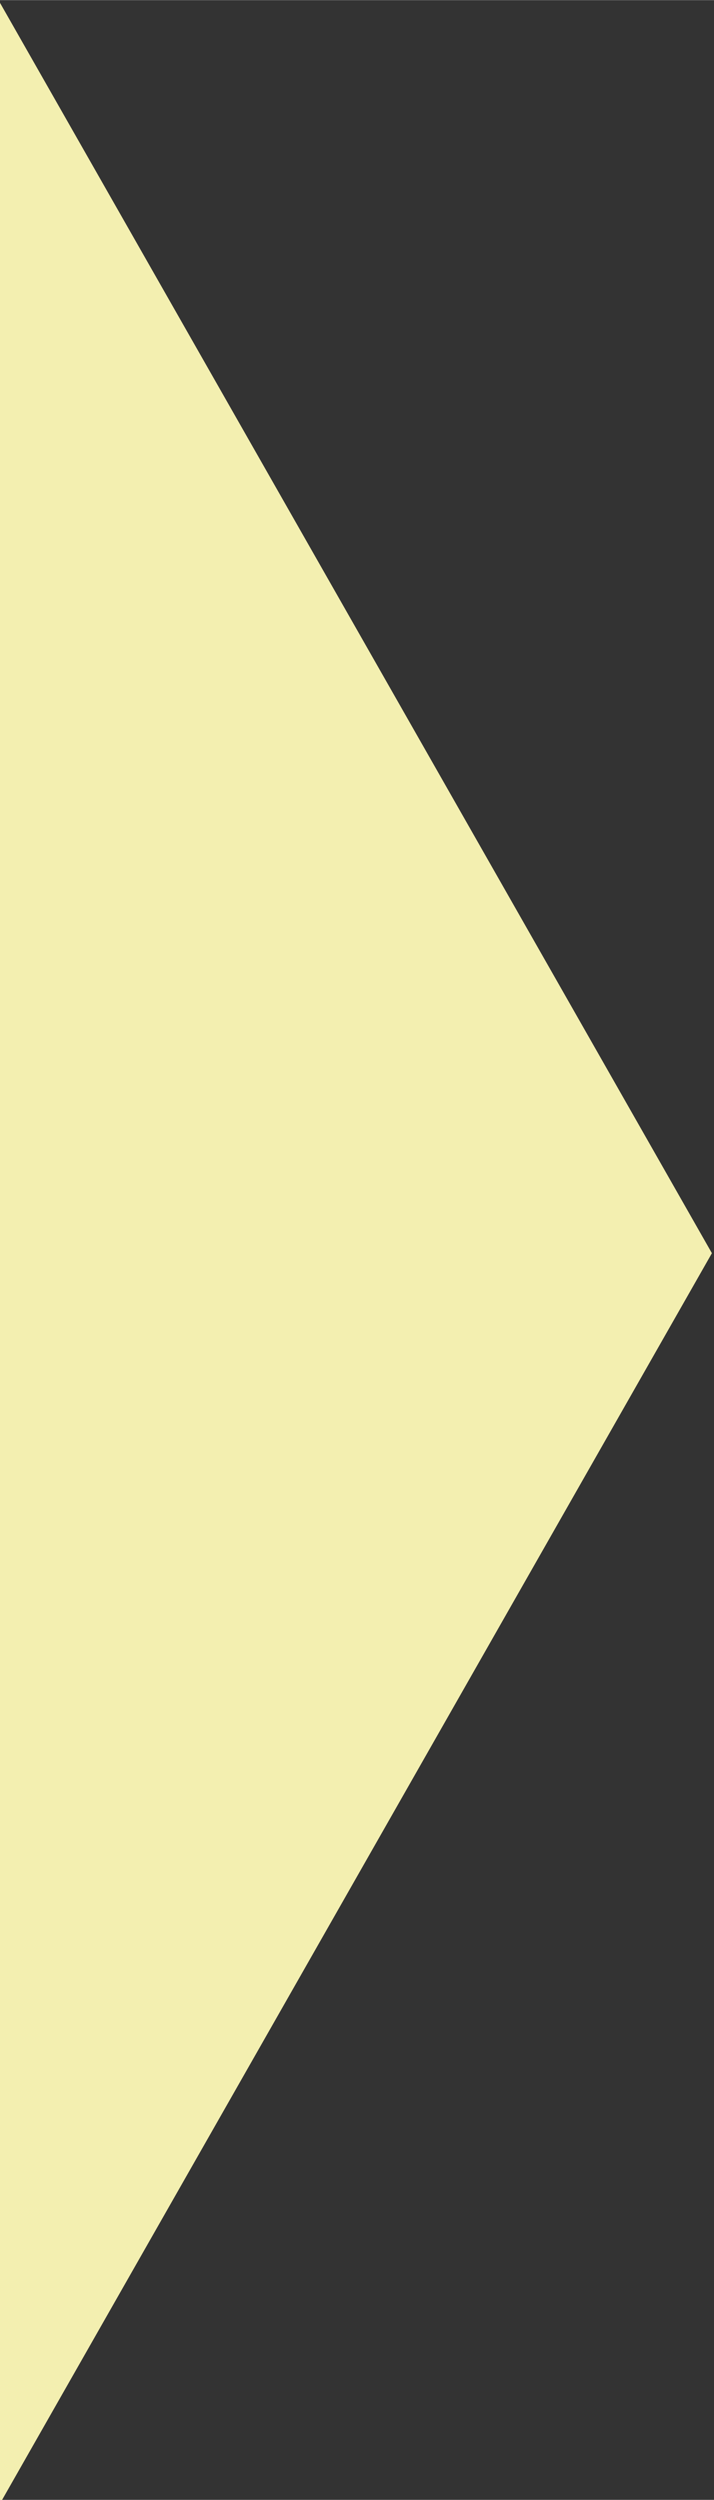 <?xml version="1.0" encoding="UTF-8" standalone="no"?>
<!-- Created with Inkscape (http://www.inkscape.org/) -->

<svg
   xmlns:dc="http://purl.org/dc/elements/1.1/"
   xmlns:cc="http://creativecommons.org/ns#"
   xmlns:rdf="http://www.w3.org/1999/02/22-rdf-syntax-ns#"
   xmlns:svg="http://www.w3.org/2000/svg"
   xmlns="http://www.w3.org/2000/svg"
   xmlns:sodipodi="http://sodipodi.sourceforge.net/DTD/sodipodi-0.dtd"
   xmlns:inkscape="http://www.inkscape.org/namespaces/inkscape"
   width="5.644mm"
   height="19.756mm"
   viewBox="0 0 20 70"
   id="svg2"
   version="1.1"
   inkscape:version="0.91 r13725"
   sodipodi:docname="triangle.svg">
  <rect x="0" y="0" width="20" height="70" fill="#333333" stroke="none"/>
  <defs
     id="defs4" />
  <sodipodi:namedview
     id="base"
     pagecolor="#ffffff"
     bordercolor="#666666"
     borderopacity="1.0"
     inkscape:pageopacity="0"
     inkscape:pageshadow="2"
     inkscape:zoom="44.8"
     inkscape:cx="5.820973"
     inkscape:cy="53.946329"
     inkscape:document-units="px"
     inkscape:current-layer="layer1"
     showgrid="false"
     fit-margin-top="0"
     fit-margin-left="0"
     fit-margin-right="0"
     fit-margin-bottom="0"
     inkscape:window-width="1440"
     inkscape:window-height="853"
     inkscape:window-x="-4"
     inkscape:window-y="24"
     inkscape:window-maximized="1"
     inkscape:snap-object-midpoints="true"
     inkscape:snap-page="true"
     inkscape:snap-center="true"
     inkscape:snap-midpoints="true"
     inkscape:object-paths="true"
     inkscape:snap-intersection-paths="true"
     inkscape:object-nodes="true"
     inkscape:snap-smooth-nodes="true" />
  <g
     inkscape:label="Layer 1"
     inkscape:groupmode="layer"
     id="layer1"
     transform="translate(-60,-338.274)">
    <path
       sodipodi:type="star"
       style="fill:#f3efb0;fill-opacity:1"
       id="path3336"
       sodipodi:sides="3"
       sodipodi:cx="128.57143"
       sodipodi:cy="289.50507"
       sodipodi:r1="137.14285"
       sodipodi:r2="68.571426"
       sodipodi:arg1="0"
       sodipodi:arg2="1.0471976"
       inkscape:flatsided="false"
       inkscape:rounded="0"
       inkscape:randomized="0"
       d="M 265.714,289.505 162.857,348.89 60,408.274 l 0,-118.769 0,-118.769 102.857,59.385 z"
       inkscape:transform-center-x="-3.3333337"
       transform="matrix(0.097,0,0,0.295,54.167,287.96)" />
  </g>
</svg>
